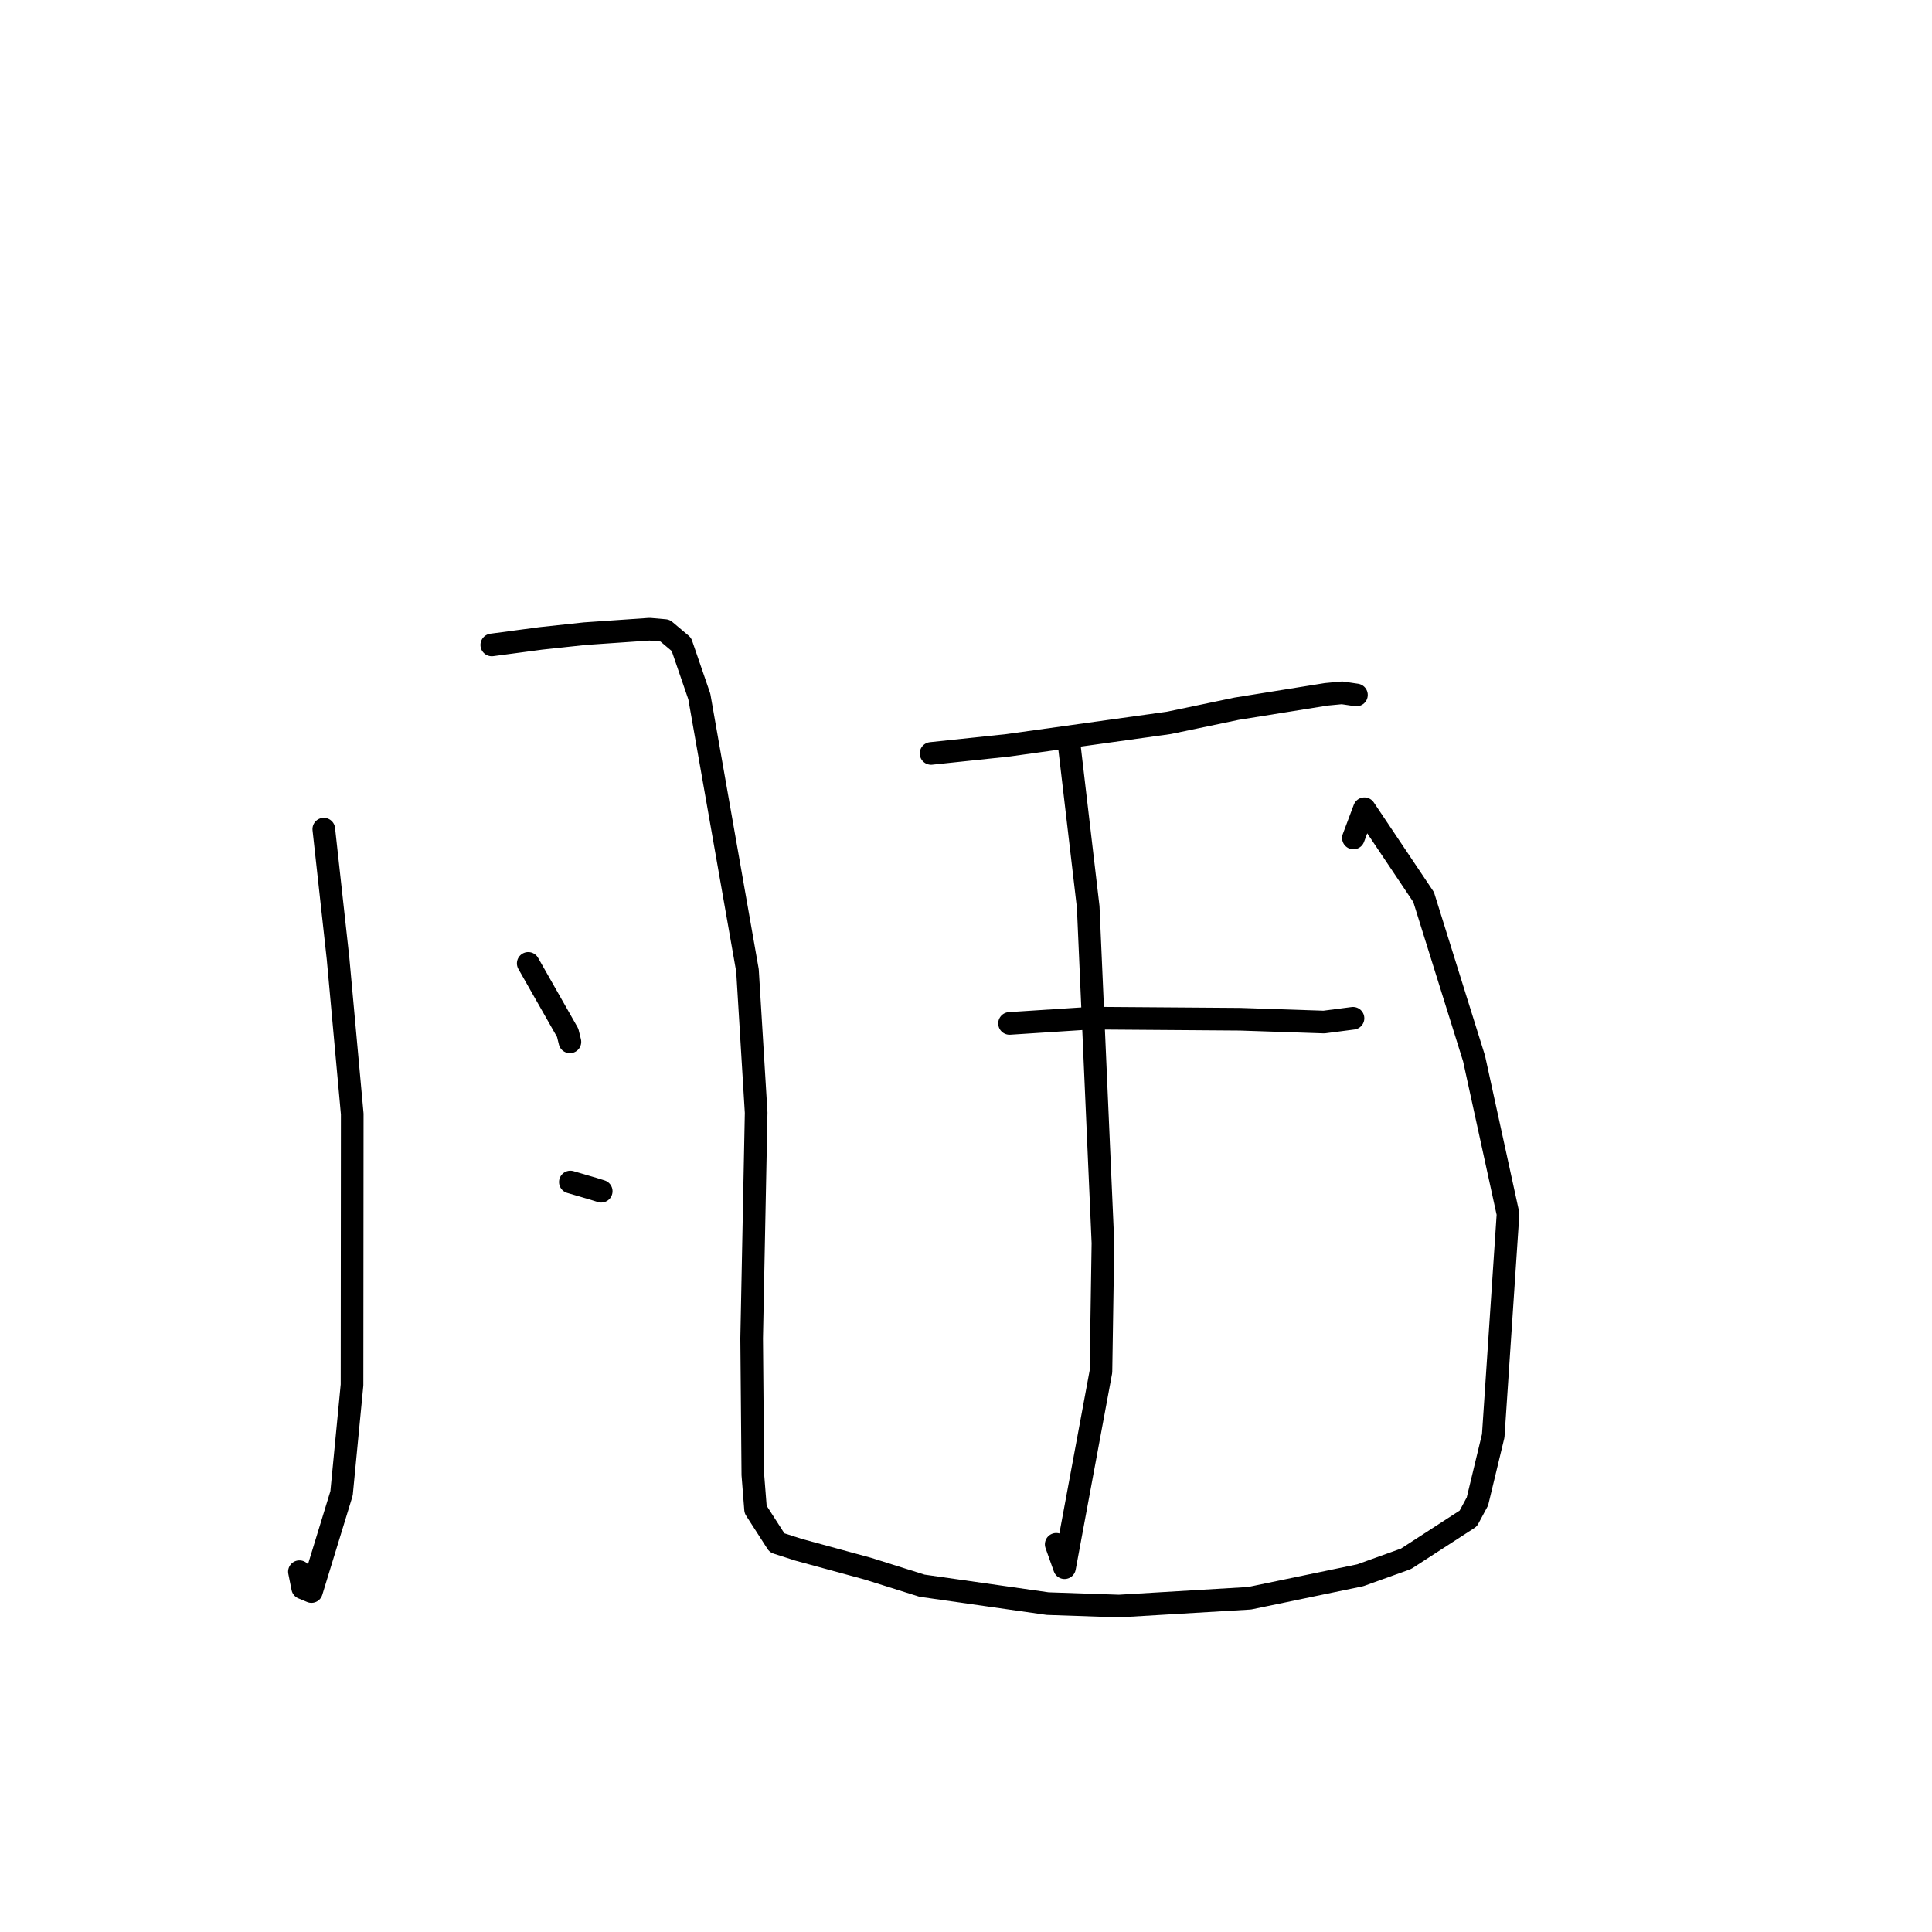 <?xml version="1.0" standalone="no"?>
    <svg width="256" height="256" xmlns="http://www.w3.org/2000/svg" version="1.1">
    <polyline stroke="black" stroke-width="3" stroke-linecap="round" fill="transparent" stroke-linejoin="round" points="42.905 109.866 44.793 126.996 46.673 147.609 46.645 183.507 45.258 197.878 41.27 210.886 40.107 210.403 39.703 208.387 39.676 208.254 " />
        <polyline stroke="black" stroke-width="3" stroke-linecap="round" fill="transparent" stroke-linejoin="round" points="65.163 85.457 71.651 84.591 77.488 83.963 86.073 83.372 88.115 83.551 90.287 85.379 92.663 92.294 99.045 128.585 100.194 147.443 99.599 177.351 99.756 195.422 100.119 200.014 102.962 204.433 105.857 205.362 115.004 207.856 122.175 210.111 138.812 212.485 148.27 212.809 165.566 211.777 180.24 208.73 186.305 206.549 194.551 201.207 195.765 198.948 197.859 190.254 199.821 160.853 195.318 140.25 188.638 118.871 180.789 107.161 179.334 111.035 " />
        <polyline stroke="black" stroke-width="3" stroke-linecap="round" fill="transparent" stroke-linejoin="round" points="69.992 127.653 75.218 136.847 75.515 138.05 " />
        <polyline stroke="black" stroke-width="3" stroke-linecap="round" fill="transparent" stroke-linejoin="round" points="75.574 156.625 78.642 157.523 79.664 157.842 " />
        <polyline stroke="black" stroke-width="3" stroke-linecap="round" fill="transparent" stroke-linejoin="round" points="123.371 99.835 133.538 98.761 154.873 95.786 163.861 93.907 175.736 92.001 177.826 91.802 179.677 92.075 179.735 92.083 " />
        <polyline stroke="black" stroke-width="3" stroke-linecap="round" fill="transparent" stroke-linejoin="round" points="133.768 135.608 144.568 134.908 164.333 135.053 175.435 135.425 179.023 134.959 179.279 134.926 " />
        <polyline stroke="black" stroke-width="3" stroke-linecap="round" fill="transparent" stroke-linejoin="round" points="141.72 99.095 144.192 120.172 146.146 164.714 145.88 181.754 141.056 207.726 139.953 204.629 " />
        </svg>